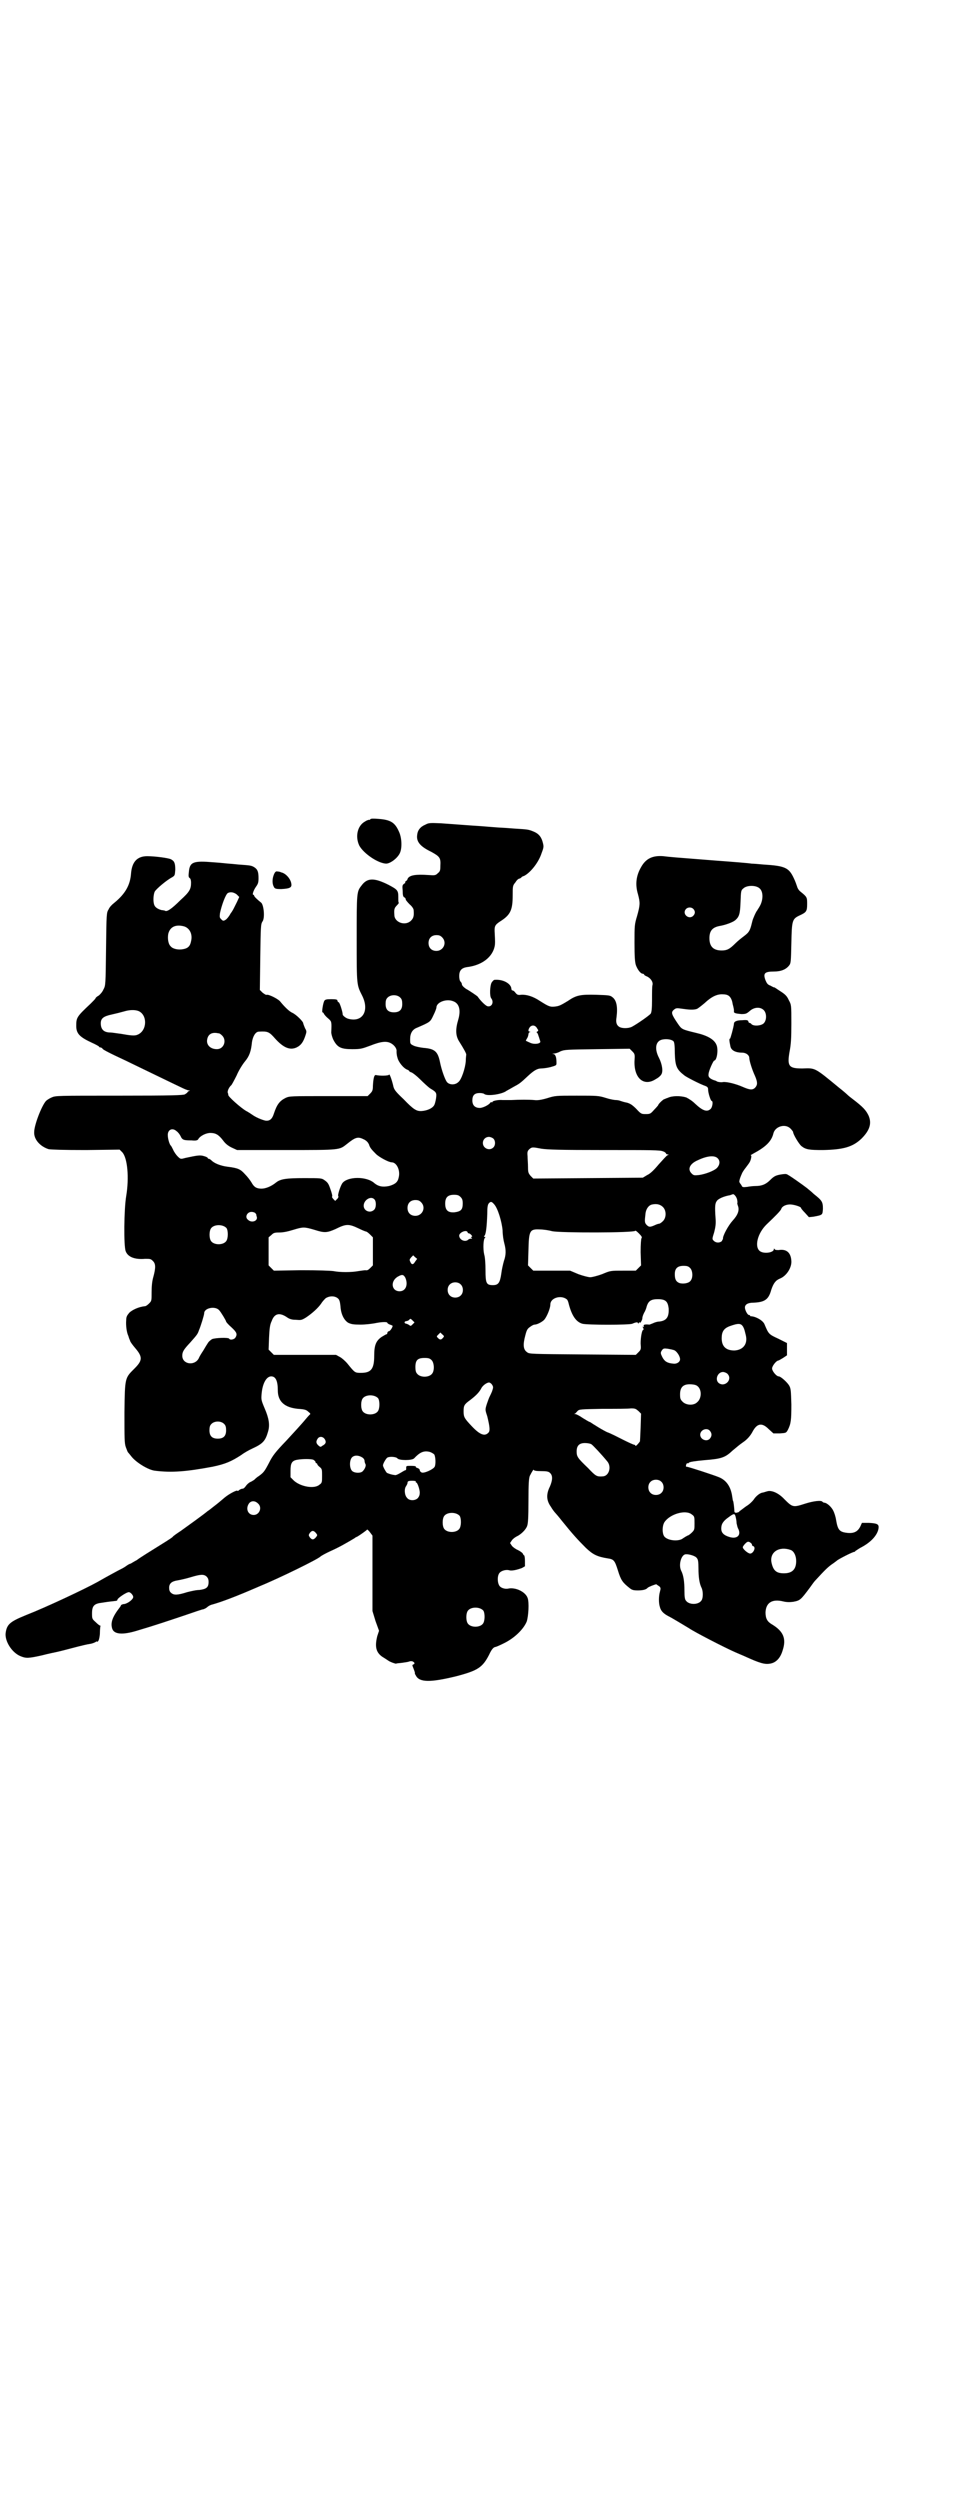 <?xml version="1.0" standalone="no"?>
<!DOCTYPE svg PUBLIC "-//W3C//DTD SVG 20010904//EN"
 "http://www.w3.org/TR/2001/REC-SVG-20010904/DTD/svg10.dtd">
<svg version="1.0" xmlns="http://www.w3.org/2000/svg"
 width="1100pt" height="2850pt" viewBox="0 0 1100 2850"
 preserveAspectRatio="xMidYMid meet">
<g transform="translate(0,2850) scale(0.5,-0.5)"
fill="#000000" stroke="none">
<path d="M845 3832 c-1 -1 -2 -2 -3 -1 0 0 -5 -1 -9 -4 -17 -9 -23 -34 -13
-55 10 -18 42 -40 61 -41 10 0 27 13 32 25 5 12 4 35 -3 49 -9 20 -19 26 -46
28 -12 1 -18 1 -19 -1z"/>
<path d="M971 3820 c-12 -5 -18 -13 -19 -24 -2 -15 7 -26 32 -38 20 -11 22
-14 21 -32 0 -11 -1 -13 -6 -17 -5 -5 -7 -5 -21 -4 -29 2 -44 0 -48 -9 0 -2
-2 -4 -4 -5 -2 -2 -2 -3 -1 -3 1 0 0 -1 -3 -3 -4 -3 -4 -5 -3 -16 0 -10 1 -14
4 -15 2 -1 3 -3 3 -5 0 -1 4 -6 9 -11 5 -4 9 -10 9 -13 1 -13 0 -18 -6 -24
-13 -13 -38 -4 -38 13 -1 13 0 16 6 22 3 3 5 6 4 6 -1 0 -1 6 -1 13 0 15 -2
17 -23 28 -32 16 -48 16 -61 -2 -11 -14 -11 -15 -11 -122 0 -108 0 -104 13
-130 16 -33 1 -60 -31 -52 -6 1 -15 8 -14 11 0 4 -6 25 -9 27 -2 0 -3 3 -3 4
0 2 -3 3 -14 3 -12 0 -14 -1 -16 -4 -3 -6 -6 -26 -4 -26 1 0 3 -2 3 -3 1 -2 5
-7 10 -11 8 -7 8 -7 7 -32 0 -3 2 -11 5 -17 9 -17 17 -21 43 -21 19 0 22 1 41
8 25 10 38 11 48 5 7 -4 13 -12 12 -18 0 -2 0 -8 2 -14 2 -10 14 -25 23 -28 2
-1 4 -2 4 -3 0 -1 2 -2 5 -3 3 -1 12 -8 20 -16 8 -8 18 -17 22 -20 15 -9 16
-10 14 -24 -1 -6 -3 -14 -5 -16 -4 -6 -15 -11 -27 -12 -12 -1 -19 3 -42 27
-17 16 -21 21 -23 28 -3 14 -9 31 -10 28 -1 -3 -22 -3 -30 -1 -4 1 -6 -7 -7
-25 0 -9 -1 -12 -6 -17 l-6 -6 -89 0 c-87 0 -89 0 -98 -4 -14 -7 -20 -15 -27
-36 -4 -13 -10 -17 -19 -16 -9 2 -23 8 -31 14 -3 2 -9 6 -13 8 -11 6 -43 34
-41 37 0 0 0 2 -1 4 -2 4 3 14 8 18 1 1 6 10 12 22 5 12 14 26 19 32 10 12 14
23 16 44 2 13 8 24 16 24 20 1 23 0 37 -16 19 -21 34 -27 49 -20 10 5 15 12
20 27 3 9 3 10 -1 17 -2 5 -4 10 -4 11 0 4 -16 20 -25 24 -7 3 -18 14 -27 25
-4 6 -26 17 -31 16 -2 -1 -6 2 -10 5 l-6 6 1 75 c1 69 1 75 5 81 6 8 3 38 -3
43 -10 8 -16 14 -16 16 0 1 -1 2 -2 2 -3 0 1 11 6 18 5 7 6 10 6 20 0 14 -2
20 -10 25 -7 4 -9 4 -36 6 -10 1 -20 2 -22 2 -2 0 -18 2 -34 3 -47 4 -55 1
-57 -22 -1 -9 -1 -12 2 -14 2 -1 3 -6 3 -10 0 -15 -3 -21 -24 -40 -21 -21 -32
-28 -36 -24 -1 0 -4 1 -7 1 -8 2 -15 6 -17 12 -3 8 -2 23 1 30 3 6 28 27 40
33 6 4 6 4 7 17 0 15 -2 20 -10 24 -6 3 -37 7 -54 7 -23 0 -35 -13 -37 -40 -2
-26 -13 -46 -39 -67 -4 -3 -10 -9 -12 -14 -5 -8 -5 -9 -6 -91 -1 -82 -1 -83
-6 -92 -2 -5 -7 -11 -11 -14 -4 -2 -7 -5 -7 -6 0 -1 -5 -6 -11 -12 -32 -30
-33 -32 -33 -51 0 -17 7 -25 35 -38 9 -4 16 -8 17 -9 0 -1 1 -2 3 -2 1 0 4 -1
5 -3 1 -2 11 -7 21 -12 10 -5 30 -14 44 -21 54 -26 97 -47 112 -54 8 -4 17 -8
20 -8 3 0 3 -1 1 -1 -2 -1 -4 -2 -4 -3 0 -1 -3 -3 -6 -5 -5 -2 -26 -3 -150 -3
-142 0 -145 0 -154 -4 -5 -2 -11 -6 -13 -8 -10 -11 -27 -55 -27 -71 -1 -17 14
-33 33 -39 6 -1 32 -2 85 -2 l77 1 6 -6 c12 -13 16 -58 9 -100 -5 -29 -6 -115
-1 -126 5 -13 21 -19 44 -17 12 0 13 0 18 -5 6 -6 7 -14 1 -36 -3 -10 -4 -22
-4 -35 0 -20 0 -20 -6 -26 -3 -3 -7 -6 -9 -6 -13 -1 -29 -8 -36 -15 -5 -6 -7
-9 -7 -17 -1 -12 1 -28 5 -36 1 -4 3 -9 4 -11 0 -2 6 -10 12 -17 17 -20 16
-28 -2 -46 -22 -22 -22 -20 -23 -100 0 -60 0 -70 3 -79 2 -5 4 -11 5 -12 1 -1
5 -6 9 -11 11 -13 37 -29 52 -31 39 -5 73 -2 132 9 29 6 43 12 66 27 5 4 17
11 26 15 24 11 29 18 35 39 4 14 2 29 -8 52 -8 19 -8 20 -7 33 2 24 11 40 22
40 10 0 15 -10 15 -32 0 -25 15 -39 46 -42 15 -1 19 -2 24 -7 3 -2 5 -5 4 -5
-1 -1 -5 -5 -10 -11 -8 -10 -33 -37 -45 -50 -25 -26 -31 -34 -39 -50 -10 -19
-12 -22 -23 -30 -5 -3 -9 -7 -11 -9 -2 -1 -6 -4 -9 -5 -4 -2 -8 -6 -10 -9 -2
-3 -5 -6 -7 -6 -2 0 -5 -1 -8 -3 -2 -2 -4 -3 -4 -2 0 3 -18 -6 -29 -15 -13
-11 -14 -12 -27 -22 -5 -4 -10 -8 -12 -9 -8 -7 -47 -35 -61 -45 -9 -6 -18 -12
-19 -14 -3 -3 -16 -11 -61 -39 -6 -4 -16 -10 -21 -14 -6 -3 -12 -7 -14 -8 -2
0 -7 -3 -11 -6 -4 -3 -12 -7 -18 -10 -9 -5 -19 -10 -47 -26 -29 -16 -116 -57
-162 -75 -37 -15 -44 -21 -47 -40 -3 -19 14 -46 34 -54 12 -5 18 -5 49 2 15 4
31 7 35 8 9 2 24 6 47 12 8 2 20 5 27 6 7 1 13 4 14 5 2 1 3 1 3 0 0 -1 1 0 3
3 1 2 3 10 3 18 0 7 1 13 1 14 1 1 0 2 -1 2 -1 0 -5 3 -10 8 -8 7 -8 8 -8 20
0 17 5 22 23 24 18 3 24 3 30 4 3 0 5 1 5 3 0 3 20 17 26 17 4 0 10 -7 10 -11
0 -5 -11 -14 -20 -16 -4 0 -8 -2 -8 -3 0 0 -1 -3 -3 -5 -17 -22 -21 -35 -17
-48 4 -13 23 -15 56 -5 44 13 73 23 109 35 21 7 40 14 43 14 3 1 7 3 9 5 2 2
7 5 12 6 21 6 51 17 104 40 51 21 136 63 142 69 2 2 13 8 24 13 18 8 34 17 54
29 2 2 5 3 7 4 5 3 21 14 22 16 0 0 3 -2 6 -6 l6 -8 0 -86 0 -86 7 -23 8 -22
-4 -12 c-6 -24 -3 -37 11 -47 5 -3 11 -7 14 -9 4 -3 15 -7 18 -7 1 1 7 1 14 2
7 1 14 2 16 3 3 1 5 1 8 0 5 -3 5 -5 1 -7 -3 -1 -2 -2 1 -10 2 -5 3 -9 3 -9
-1 0 0 -3 2 -6 8 -16 33 -16 91 -2 50 13 61 20 76 49 6 13 10 17 14 18 2 0 11
4 21 9 24 12 44 32 51 49 4 12 6 44 2 54 -5 14 -28 25 -45 21 -6 -1 -14 1 -18
5 -6 6 -7 24 -1 31 4 5 15 8 22 6 6 -2 18 1 29 5 l7 4 0 12 c0 7 -1 13 -2 13
-1 0 -2 2 -3 4 0 1 -5 5 -11 8 -5 2 -12 7 -14 10 l-4 6 4 6 c2 3 7 7 11 9 9 4
21 15 24 24 2 5 3 19 3 57 0 41 1 51 3 57 5 10 9 16 9 14 0 -2 6 -3 16 -3 14
0 18 -1 21 -4 7 -6 6 -17 0 -31 -9 -18 -8 -32 2 -46 4 -7 9 -13 10 -14 1 -1 8
-9 15 -18 25 -31 36 -43 55 -62 16 -15 25 -20 50 -24 14 -2 16 -5 23 -27 7
-23 11 -28 26 -40 6 -5 9 -6 20 -6 11 0 19 2 22 6 2 2 17 8 20 8 1 -1 4 -3 7
-5 3 -3 3 -5 1 -12 -3 -11 -3 -26 0 -35 2 -8 7 -14 18 -20 12 -6 36 -21 48
-28 13 -9 81 -44 106 -55 9 -4 19 -8 21 -9 35 -16 46 -19 58 -17 14 2 24 13
29 30 9 27 2 44 -25 60 -10 6 -14 13 -14 27 1 22 15 31 40 25 8 -2 15 -2 23
-1 16 3 17 4 38 32 5 7 10 14 12 16 24 26 30 32 42 40 4 3 7 5 8 6 3 3 36 20
40 20 1 0 2 1 2 2 1 0 7 5 15 9 22 12 36 28 38 43 1 9 -3 11 -22 12 l-16 0 -4
-9 c-6 -11 -14 -15 -28 -14 -19 2 -23 6 -27 30 -1 7 -4 16 -6 20 -4 9 -15 19
-21 19 -1 0 -3 1 -4 2 -2 4 -20 2 -39 -4 -28 -9 -29 -9 -48 10 -13 14 -29 21
-39 18 -4 -1 -9 -3 -11 -3 -6 -1 -15 -8 -20 -16 -3 -4 -10 -11 -17 -15 -7 -5
-13 -10 -15 -11 -1 -2 -3 -3 -4 -3 0 0 -3 -1 -4 -1 -2 0 -4 1 -4 3 0 5 -2 23
-3 24 -1 1 -1 5 -2 10 -3 22 -13 37 -30 44 -12 5 -70 24 -74 24 -2 0 -2 1 -1
5 1 2 2 4 3 3 1 -1 2 0 3 1 1 2 14 4 36 6 39 3 47 6 64 22 11 9 14 12 24 19 9
6 17 15 22 25 10 18 21 20 36 5 l11 -10 15 0 c14 1 14 1 18 8 7 14 8 22 8 58
-1 31 -1 36 -5 43 -4 7 -19 21 -24 21 -5 0 -15 12 -15 18 0 6 10 18 14 18 1 0
6 3 11 6 l9 6 0 14 0 14 -20 10 c-22 10 -22 11 -31 32 -3 9 -19 18 -30 19 -2
0 -3 0 -3 1 0 1 -1 2 -3 2 -3 0 -9 11 -9 17 0 7 7 11 19 11 26 1 35 7 41 29 5
15 10 22 20 26 15 6 27 25 26 40 -1 19 -11 28 -29 25 -5 0 -8 0 -9 2 -2 2 -2
2 -2 0 0 -8 -22 -11 -31 -5 -14 9 -7 41 15 62 19 18 32 31 33 35 2 6 11 10 20
10 8 0 25 -5 25 -8 0 -1 4 -6 9 -11 l9 -10 10 1 c22 4 21 4 22 18 0 16 -2 19
-21 34 -6 6 -13 11 -15 13 -9 7 -44 32 -47 32 -2 1 -9 0 -15 -1 -10 -2 -14 -4
-22 -12 -10 -10 -19 -14 -34 -14 -5 0 -14 -1 -19 -2 -10 -1 -11 -1 -13 4 -2 3
-4 5 -4 6 -2 1 0 9 5 20 1 3 5 9 9 14 9 12 10 13 12 21 1 5 1 7 -1 7 -1 0 3 2
8 5 28 15 40 28 44 45 4 16 27 23 39 11 3 -3 6 -7 6 -8 0 -5 13 -27 19 -32 10
-8 18 -9 49 -9 47 1 68 7 88 26 19 19 24 35 16 53 -6 12 -12 19 -37 38 -4 3
-9 7 -11 9 -2 2 -10 9 -19 16 -57 47 -54 45 -84 44 -31 0 -35 5 -29 39 3 15 4
30 4 63 0 43 0 43 -6 54 -4 9 -8 13 -19 20 -8 5 -14 10 -15 9 -1 0 -4 2 -8 4
-6 2 -8 5 -11 12 -6 16 -2 20 19 20 17 0 28 5 35 14 4 5 4 9 5 51 1 52 2 55
19 63 15 7 17 9 17 26 0 15 0 16 -15 28 -4 3 -7 8 -8 12 -1 3 -4 12 -8 20 -11
23 -20 27 -69 30 -10 1 -23 2 -27 2 -4 1 -41 4 -82 7 -103 8 -102 8 -119 10
-24 2 -40 -5 -51 -25 -11 -19 -14 -39 -7 -62 5 -19 5 -24 -2 -49 -6 -20 -6
-22 -6 -62 0 -32 1 -43 3 -50 4 -11 11 -20 16 -20 1 0 3 -1 3 -2 0 -1 3 -3 6
-4 9 -4 15 -13 13 -20 -1 -3 -1 -18 -1 -34 0 -19 -1 -28 -3 -31 -3 -4 -30 -23
-43 -30 -8 -4 -23 -4 -29 0 -6 4 -8 10 -6 22 3 24 0 39 -10 46 -5 4 -9 4 -36
5 -37 1 -46 -1 -65 -14 -18 -11 -21 -12 -31 -13 -10 -1 -14 1 -33 13 -15 10
-30 15 -43 14 -7 -1 -9 0 -13 5 -2 3 -5 5 -7 5 -1 0 -2 2 -2 4 -1 12 -20 22
-39 20 -1 0 -4 -3 -6 -6 -4 -7 -5 -31 -1 -36 7 -9 1 -21 -9 -18 -5 2 -16 13
-22 22 -2 2 -14 10 -22 15 -8 4 -14 10 -14 13 0 2 -1 4 -3 6 -2 2 -3 7 -3 13
0 12 5 18 17 20 35 4 59 23 64 48 1 5 1 11 0 29 -1 16 0 19 12 27 24 15 29 26
29 60 0 20 0 22 6 29 3 5 7 9 10 9 2 1 4 2 4 3 0 0 2 2 6 3 14 7 33 30 40 52
5 13 5 15 3 23 -3 13 -9 21 -21 26 -12 5 -13 5 -45 7 -13 1 -26 2 -29 2 -3 0
-15 1 -28 2 -13 1 -24 2 -26 2 -2 0 -15 1 -29 2 -14 1 -26 2 -27 2 -1 0 -13 1
-28 2 -24 1 -28 1 -35 -3z m762 -145 c9 -7 9 -25 2 -39 -3 -6 -7 -11 -7 -12
-2 -1 -10 -19 -11 -24 -4 -17 -6 -21 -9 -25 -2 -3 -7 -7 -11 -10 -4 -3 -13
-10 -19 -16 -13 -13 -19 -16 -31 -16 -19 0 -28 9 -28 28 0 17 7 25 24 28 12 2
29 8 35 13 9 8 11 14 12 41 1 27 1 27 7 32 8 7 28 7 36 0z m-1193 -14 l6 -6
-5 -11 c-3 -6 -6 -12 -7 -14 -1 -2 -4 -8 -8 -13 -3 -6 -8 -12 -11 -14 -5 -3
-6 -3 -10 1 -4 4 -4 5 -3 14 4 19 13 43 18 46 6 3 13 2 20 -3z m1042 -33 c5
-5 5 -11 0 -16 -10 -10 -27 5 -16 16 4 4 12 4 16 0z m-1162 -40 c13 -4 20 -18
16 -34 -2 -11 -7 -16 -18 -18 -10 -2 -23 0 -28 6 -6 5 -8 18 -6 29 4 16 17 22
36 17z m589 -25 c12 -12 3 -31 -13 -31 -11 0 -18 7 -18 18 0 11 7 18 18 18 6
0 9 -1 13 -5z m656 -135 c3 -3 6 -9 7 -17 2 -7 3 -13 3 -14 0 -1 0 -3 0 -4 0
-3 6 -4 17 -5 10 0 12 1 19 7 10 9 24 10 32 2 7 -7 7 -23 0 -30 -6 -6 -23 -7
-28 -2 -1 2 -4 3 -5 3 -1 0 -2 2 -2 3 -1 3 -3 4 -14 3 -13 0 -19 -3 -19 -8 -1
-9 -8 -34 -9 -34 -2 0 -2 -4 1 -18 2 -9 12 -14 27 -14 9 0 16 -6 16 -12 0 -6
6 -26 13 -41 6 -14 6 -20 1 -26 -6 -7 -13 -6 -29 1 -16 7 -36 12 -45 11 -4 -1
-10 0 -13 1 -3 2 -6 3 -7 3 -11 4 -14 8 -13 14 0 7 11 31 13 31 6 0 10 25 5
36 -5 12 -20 21 -46 27 -33 8 -33 8 -42 21 -15 22 -16 26 -9 32 5 4 6 4 20 2
13 -2 26 -3 33 0 2 1 10 7 17 13 16 15 29 21 42 20 8 0 12 -2 15 -5z m-751 -3
c3 -3 4 -7 4 -14 0 -13 -6 -19 -19 -19 -13 0 -19 6 -19 19 0 7 1 11 4 14 7 8
23 8 30 0z m121 -8 c13 -5 17 -20 11 -41 -7 -23 -6 -37 1 -49 12 -19 18 -30
17 -32 0 -1 -1 -7 -1 -14 -1 -16 -10 -43 -17 -48 -7 -7 -20 -7 -26 0 -4 5 -12
26 -16 46 -5 24 -12 30 -38 32 -8 1 -18 3 -22 5 -8 4 -8 4 -8 15 0 13 5 22 16
26 30 13 30 13 37 28 4 8 7 16 7 18 0 12 23 21 39 14z m-719 -22 c21 -9 20
-45 -2 -54 -6 -3 -16 -2 -38 2 -9 1 -20 3 -24 3 -15 0 -22 7 -22 21 0 11 6 16
25 20 9 2 21 5 28 7 13 4 25 4 33 1z m910 -40 c3 -4 3 -5 0 -7 -2 -1 -2 -2 -1
-2 1 0 3 -4 4 -8 2 -5 3 -10 4 -12 2 -6 -15 -8 -24 -3 -5 2 -8 4 -9 4 0 0 1 3
3 6 2 3 3 8 3 9 0 2 1 4 3 5 2 0 2 1 0 1 -4 0 -4 4 0 10 5 6 13 5 17 -3z
m-726 -11 c1 0 4 -2 7 -5 11 -11 4 -31 -12 -31 -15 0 -25 10 -22 23 2 10 9 15
20 14 2 0 5 -1 7 -1z m1037 -18 c2 -2 3 -10 3 -27 1 -30 4 -37 22 -51 5 -4 36
-20 48 -24 5 -2 6 -4 6 -8 0 -8 6 -26 8 -26 4 0 2 -14 -2 -18 -8 -8 -18 -5
-36 12 -6 6 -14 11 -20 14 -13 4 -32 4 -42 -1 -4 -1 -7 -3 -8 -3 -2 0 -14 -11
-14 -14 0 0 -4 -5 -9 -10 -8 -9 -9 -10 -19 -10 -10 0 -11 0 -22 12 -9 9 -14
12 -21 14 -6 1 -12 3 -15 4 -2 1 -7 2 -11 2 -3 0 -14 2 -23 5 -16 5 -20 5 -66
5 -48 0 -49 0 -68 -6 -14 -4 -22 -5 -29 -4 -11 1 -34 1 -52 0 -7 0 -16 0 -20
0 -10 1 -23 -2 -23 -4 0 -1 -1 -2 -2 -1 -1 1 -2 0 -3 -1 -3 -5 -17 -12 -24
-12 -11 0 -17 6 -17 17 0 12 5 17 17 17 4 0 9 -1 10 -2 6 -6 41 -1 51 7 2 1 9
5 16 9 13 7 15 8 33 25 13 12 21 17 30 17 3 0 13 1 21 3 14 4 14 4 14 10 0 12
-2 19 -7 20 -3 0 -3 1 1 1 3 0 10 2 15 5 10 4 13 4 84 5 l74 1 6 -6 c6 -6 6
-7 5 -23 -1 -39 22 -58 49 -40 6 3 11 8 12 10 5 7 2 24 -5 38 -11 21 -8 39 8
42 10 2 21 0 25 -4z m-1134 -205 c3 -2 7 -7 9 -11 4 -9 7 -10 25 -10 10 -1 13
0 15 2 4 8 18 15 28 15 12 0 19 -4 29 -17 5 -7 11 -12 19 -16 l13 -6 112 0
c126 0 121 0 139 14 20 16 25 17 39 10 6 -3 9 -7 11 -11 2 -7 5 -11 16 -22 7
-7 29 -19 36 -19 11 0 20 -18 16 -34 -2 -11 -8 -16 -22 -20 -15 -3 -24 -1 -33
6 -18 17 -63 16 -74 0 -5 -8 -11 -28 -9 -29 1 -1 0 -4 -2 -6 l-5 -5 -4 4 c-3
3 -4 6 -3 6 1 1 -1 9 -4 17 -4 12 -6 15 -13 20 -7 5 -8 5 -47 5 -41 0 -54 -2
-64 -10 -11 -9 -24 -14 -33 -14 -11 0 -17 3 -23 14 -3 5 -9 13 -15 19 -10 11
-15 14 -40 17 -16 2 -30 8 -36 14 -2 2 -5 4 -6 4 -2 0 -3 1 -3 2 0 1 -4 3 -8
4 -9 3 -15 2 -43 -4 -11 -3 -11 -3 -18 4 -3 3 -8 10 -10 15 -2 4 -4 8 -5 9 -3
2 -7 16 -7 23 -1 13 10 19 20 10z m723 -17 c5 -5 5 -15 0 -20 -9 -9 -24 -2
-24 10 0 8 6 14 14 14 3 0 8 -2 10 -4z m110 -23 c14 -2 40 -3 144 -3 106 0
127 0 133 -3 4 -1 7 -4 7 -5 0 -1 2 -2 4 -2 3 0 2 -1 -1 -2 -2 -1 -11 -11 -20
-21 -10 -12 -19 -21 -26 -24 l-10 -6 -125 -1 -125 -1 -6 6 c-5 6 -6 8 -6 20 0
8 -1 19 -1 25 -1 10 0 12 4 16 6 5 7 5 28 1z m401 -21 c7 -6 6 -15 0 -22 -6
-7 -27 -15 -42 -17 -10 -1 -12 -1 -16 3 -11 10 -5 23 14 31 21 10 37 11 44 5z
m45 -94 c1 -4 1 -7 1 -8 -1 -1 0 -4 1 -7 4 -10 0 -21 -12 -34 -10 -11 -23 -35
-22 -41 0 -1 -2 -4 -3 -6 -5 -4 -13 -4 -18 1 -4 4 -4 4 1 20 3 12 4 19 3 32
-2 27 -1 34 3 39 3 5 17 11 30 13 3 1 5 2 6 2 2 2 8 -4 10 -11z m-631 5 c4 -4
5 -7 5 -15 0 -14 -4 -18 -19 -20 -15 -1 -21 5 -21 20 0 14 6 20 20 20 8 0 11
-1 15 -5z m-197 -5 c5 -4 5 -19 0 -24 -9 -9 -24 -3 -24 9 0 13 16 23 24 15z
m107 -7 c12 -12 3 -31 -13 -31 -11 0 -18 7 -18 18 0 11 7 18 18 18 6 0 9 -1
13 -5z m167 -5 c8 -9 17 -38 19 -59 0 -10 2 -23 4 -30 4 -15 4 -26 -1 -40 -2
-7 -5 -20 -6 -29 -3 -21 -7 -26 -19 -26 -15 0 -17 4 -17 34 0 14 -1 30 -3 36
-3 13 -2 36 2 38 1 1 1 2 -1 2 -2 0 -2 1 0 3 3 4 5 20 6 49 0 16 1 22 4 25 4
4 6 4 12 -3z m385 -6 c8 -8 8 -24 0 -32 -3 -3 -7 -6 -9 -6 -1 0 -5 -1 -9 -3
-11 -5 -14 -5 -19 0 -5 5 -5 8 -3 25 1 12 8 21 16 22 10 2 18 0 24 -6z m-930
-14 c1 -2 3 -4 2 -4 0 0 0 -2 1 -4 3 -10 -12 -15 -20 -7 -8 6 -2 18 8 18 3 0
7 -1 9 -3z m-66 -34 c4 -6 4 -24 -1 -30 -7 -9 -27 -9 -34 0 -5 6 -5 24 0 30 7
9 27 9 35 0z m302 -1 c8 -4 16 -7 17 -7 1 0 5 -3 9 -7 l6 -6 0 -32 0 -32 -6
-6 c-4 -4 -7 -6 -11 -5 -2 0 -10 -1 -16 -2 -16 -3 -42 -3 -57 0 -8 1 -33 2
-74 2 l-62 -1 -6 6 -6 6 0 32 0 32 6 5 c5 5 7 6 18 6 9 0 19 2 32 6 23 7 25 7
49 0 22 -7 28 -7 48 2 24 12 30 12 53 1z m441 -6 c17 -4 188 -4 190 1 0 1 3
-1 8 -6 6 -6 8 -9 6 -11 -1 -2 -2 -13 -2 -32 l1 -30 -6 -6 -6 -6 -29 0 c-29 0
-29 0 -48 -8 -11 -4 -23 -7 -27 -7 -4 0 -16 3 -27 7 l-19 8 -42 0 -42 0 -6 6
-6 6 1 34 c1 46 3 49 26 48 8 0 21 -2 28 -4z m-193 -2 c0 -2 2 -3 3 -3 2 0 4
-2 6 -4 2 -3 2 -4 0 -4 -2 0 -2 -1 0 -2 2 -2 2 -2 -1 -2 -2 0 -5 -1 -6 -2 -7
-7 -21 -1 -21 9 0 7 16 14 19 8z m-120 -68 c-4 -7 -8 -7 -11 1 -2 4 -1 5 2 9
l5 5 4 -4 5 -4 -5 -7z m628 -14 c6 -6 7 -22 1 -29 -4 -6 -18 -8 -26 -5 -7 3
-10 8 -10 20 0 13 6 19 20 19 8 0 11 -1 15 -5z m-650 -22 c7 -16 1 -31 -13
-31 -19 0 -22 24 -3 34 9 5 12 4 16 -3z m126 -15 c7 -6 7 -19 1 -25 -6 -7 -19
-7 -25 -1 -7 6 -7 19 -1 25 6 7 19 7 25 1z m-279 -33 c3 -3 4 -8 5 -17 1 -18
8 -32 18 -38 7 -3 11 -4 28 -4 12 0 26 2 32 3 14 3 29 4 29 1 0 -1 3 -3 6 -4
3 -1 6 -2 6 -3 0 -3 -5 -11 -8 -12 -2 0 -4 -2 -4 -4 0 -2 -1 -3 -2 -3 -1 0 -6
-3 -11 -6 -13 -9 -17 -19 -17 -43 0 -30 -7 -39 -30 -39 -14 0 -14 0 -31 21 -5
6 -13 13 -17 15 l-9 5 -71 0 -71 0 -6 6 -6 6 1 27 c1 21 2 30 6 38 6 17 17 20
33 10 7 -5 12 -7 22 -7 12 -1 13 -1 23 5 15 10 28 22 35 32 3 5 8 10 10 12 9
6 22 6 29 -1z m521 -1 c2 -1 4 -6 5 -11 7 -27 17 -41 31 -45 11 -3 107 -3 114
0 9 4 13 4 13 1 0 -1 1 -1 2 1 1 2 2 2 2 1 0 -4 6 5 6 10 0 3 2 8 4 12 2 3 5
10 6 15 4 12 10 16 25 16 18 0 23 -5 25 -21 1 -20 -5 -28 -21 -30 -5 0 -11 -2
-15 -4 -3 -1 -7 -3 -8 -3 -10 1 -14 0 -13 -3 1 -3 1 -3 -1 -2 -2 1 -2 1 0 -3
1 -2 1 -4 0 -4 -3 0 -6 -17 -6 -31 1 -13 1 -14 -5 -20 l-6 -6 -121 1 c-119 1
-122 1 -127 5 -9 6 -10 17 -4 39 3 12 5 15 11 19 4 3 8 5 10 5 6 0 17 6 22 11
6 7 14 26 14 35 0 15 24 22 37 12z m-793 -25 c4 -4 16 -24 16 -26 0 -1 5 -7
12 -13 13 -12 14 -16 9 -24 -3 -4 -12 -6 -14 -2 -2 3 -31 2 -39 -1 -3 -2 -7
-5 -9 -8 -2 -3 -7 -11 -11 -18 -4 -6 -9 -14 -10 -17 -9 -19 -38 -15 -38 5 0 9
3 14 18 30 15 17 17 19 20 28 4 9 12 35 12 39 0 12 25 17 34 7z m442 -32 c-4
-4 -5 -5 -8 -2 -2 1 -5 3 -7 3 -5 1 -5 5 0 6 3 0 6 2 7 3 2 3 3 3 7 -1 l5 -5
-4 -4z m754 -6 c3 -6 3 -7 6 -19 5 -20 -6 -34 -26 -35 -19 0 -29 9 -29 28 0
15 5 22 17 27 22 8 27 7 32 -1z m-685 -25 c-4 -5 -7 -5 -11 -1 -4 4 -4 4 0 8
l5 5 4 -4 c5 -4 5 -5 2 -8z m529 -29 c5 -3 12 -13 12 -20 0 -6 -7 -11 -15 -10
-14 1 -20 5 -25 14 -5 10 -5 11 -1 17 3 4 5 4 13 3 5 -1 12 -2 16 -4z m-555
-22 c6 -6 7 -24 1 -31 -7 -9 -27 -9 -34 0 -3 3 -4 8 -4 15 0 16 5 21 21 21 9
0 12 -1 16 -5z m675 -31 c13 -13 -6 -32 -20 -21 -9 8 -2 25 10 25 3 0 8 -2 10
-4z m-537 -25 c3 -5 3 -6 0 -15 -2 -5 -5 -11 -6 -13 -1 -2 -4 -10 -6 -16 -4
-13 -4 -13 1 -28 6 -25 7 -34 2 -38 -8 -8 -19 -4 -37 15 -17 18 -19 21 -19 34
0 13 1 16 15 26 13 10 20 17 25 26 3 7 13 14 18 14 2 0 5 -2 7 -5z m467 -2
c12 -7 12 -29 1 -38 -8 -8 -25 -7 -33 1 -5 5 -6 7 -6 17 0 16 7 23 22 23 6 0
13 -1 16 -3z m-727 -29 c4 -6 4 -24 -1 -30 -7 -9 -27 -9 -34 0 -5 6 -5 24 0
30 7 9 27 9 35 0z m599 -67 c-1 -18 -1 -32 -2 -32 -6 -8 -10 -11 -10 -9 0 1
-1 2 -2 2 -2 0 -13 5 -25 11 -12 6 -29 15 -38 18 -8 4 -20 11 -26 15 -7 4 -12
8 -13 8 -1 0 -8 4 -16 9 -7 5 -15 9 -17 9 -3 0 -3 1 -1 1 2 1 4 4 6 6 4 4 6 4
57 5 30 0 59 0 65 1 10 0 11 -1 17 -6 l6 -6 -1 -32z m-950 8 c3 -3 4 -7 4 -14
0 -13 -6 -19 -19 -19 -13 0 -19 6 -19 19 0 7 1 11 4 14 7 8 23 8 30 0z m1108
-15 c5 -6 5 -12 0 -18 -7 -8 -22 -2 -22 9 0 11 15 17 22 9z m-879 -19 c4 -6 3
-11 -5 -15 -5 -4 -5 -3 -10 1 -5 5 -5 9 -1 15 4 6 12 5 16 -1z m609 -12 c4 -3
22 -22 36 -39 10 -12 4 -33 -10 -34 -14 -1 -16 0 -34 19 -24 23 -26 26 -26 38
0 13 6 19 19 19 5 0 12 -1 15 -3z m-359 -23 c3 -5 4 -22 1 -28 -3 -6 -25 -16
-30 -13 -2 1 -4 3 -4 5 0 2 -2 4 -5 5 -3 1 -5 2 -4 3 1 1 -3 2 -11 2 -11 0
-11 0 -11 -5 0 -3 0 -5 -2 -5 -1 0 -6 -3 -11 -6 -5 -3 -11 -6 -13 -5 -9 1 -16
4 -18 5 -3 3 -9 14 -9 17 0 4 6 14 9 17 4 4 21 3 24 -1 4 -5 33 -5 38 0 13 14
22 18 35 15 4 -1 9 -4 11 -6z m-164 -7 c3 -2 5 -5 5 -8 0 -2 1 -5 2 -7 2 -3
-1 -11 -6 -16 -4 -5 -18 -5 -24 0 -7 6 -7 26 0 32 6 5 15 4 23 -1z m-112 -5
c3 -2 5 -4 5 -5 0 -2 1 -3 2 -3 1 0 2 -1 2 -2 0 -1 2 -4 6 -7 5 -4 5 -6 5 -20
0 -14 0 -16 -6 -20 -11 -10 -42 -5 -58 9 l-8 8 0 15 c0 17 3 23 16 25 12 2 30
2 36 0z m794 -50 c7 -6 7 -19 1 -25 -6 -7 -19 -7 -25 -1 -7 6 -7 19 -1 25 6 7
19 7 25 1z m-560 0 c-1 -1 0 -2 1 -2 2 0 7 -12 8 -22 0 -6 -1 -9 -4 -13 -6 -7
-20 -7 -25 0 -6 6 -7 21 -2 27 1 2 3 5 3 7 0 4 2 5 11 5 6 0 9 -1 8 -2z m-360
-50 c10 -9 3 -26 -10 -26 -13 0 -19 14 -11 26 5 7 14 7 21 0z m460 -28 c4 -6
4 -24 -1 -30 -7 -9 -27 -9 -34 0 -5 6 -5 24 0 30 7 9 27 9 35 0z m530 3 c6 -4
6 -6 6 -20 0 -14 0 -15 -6 -21 -3 -3 -8 -7 -10 -7 -2 -1 -7 -4 -10 -6 -9 -8
-35 -6 -43 4 -5 7 -5 23 0 32 12 19 49 30 63 18z m100 -6 c1 -4 2 -10 2 -14 1
-4 2 -9 3 -11 9 -16 -2 -26 -20 -20 -13 4 -18 10 -18 19 0 10 4 17 17 26 12 9
14 9 16 0z m-959 -35 c5 -6 5 -6 0 -12 -5 -5 -8 -5 -13 1 -3 5 -3 5 0 10 5 6
8 6 13 1z m996 -27 c0 -2 1 -4 3 -4 7 -3 0 -17 -7 -17 -4 0 -13 7 -16 12 -2 3
0 5 4 10 5 5 7 6 11 4 3 -2 5 -4 5 -5z m89 -13 c7 -3 12 -13 12 -25 0 -19 -9
-28 -28 -28 -17 0 -24 6 -28 23 -6 25 17 40 44 30z m-215 -18 c3 -3 4 -8 4
-24 0 -19 2 -34 7 -44 4 -8 4 -25 -1 -30 -7 -9 -27 -9 -34 0 -3 3 -4 8 -4 24
0 19 -2 34 -7 44 -7 13 -1 35 8 38 6 2 24 -3 27 -8z m-1119 -42 c4 -4 5 -7 5
-13 0 -12 -5 -16 -21 -18 -8 0 -20 -3 -28 -5 -22 -7 -30 -7 -36 -2 -4 3 -5 7
-5 12 0 10 6 15 20 17 6 1 19 4 29 7 23 7 30 7 36 2z m632 -78 c4 -6 4 -24 -1
-30 -7 -9 -27 -9 -34 0 -5 6 -5 24 0 30 7 9 27 9 35 0z"/>
<path d="M625 3706 c-4 -10 -4 -21 0 -28 2 -4 4 -5 17 -5 18 1 24 3 23 11 -1
12 -13 25 -23 27 -1 0 -2 1 -2 1 -1 0 -3 1 -6 1 -4 1 -6 0 -9 -7z"/>
</g>
</svg>
